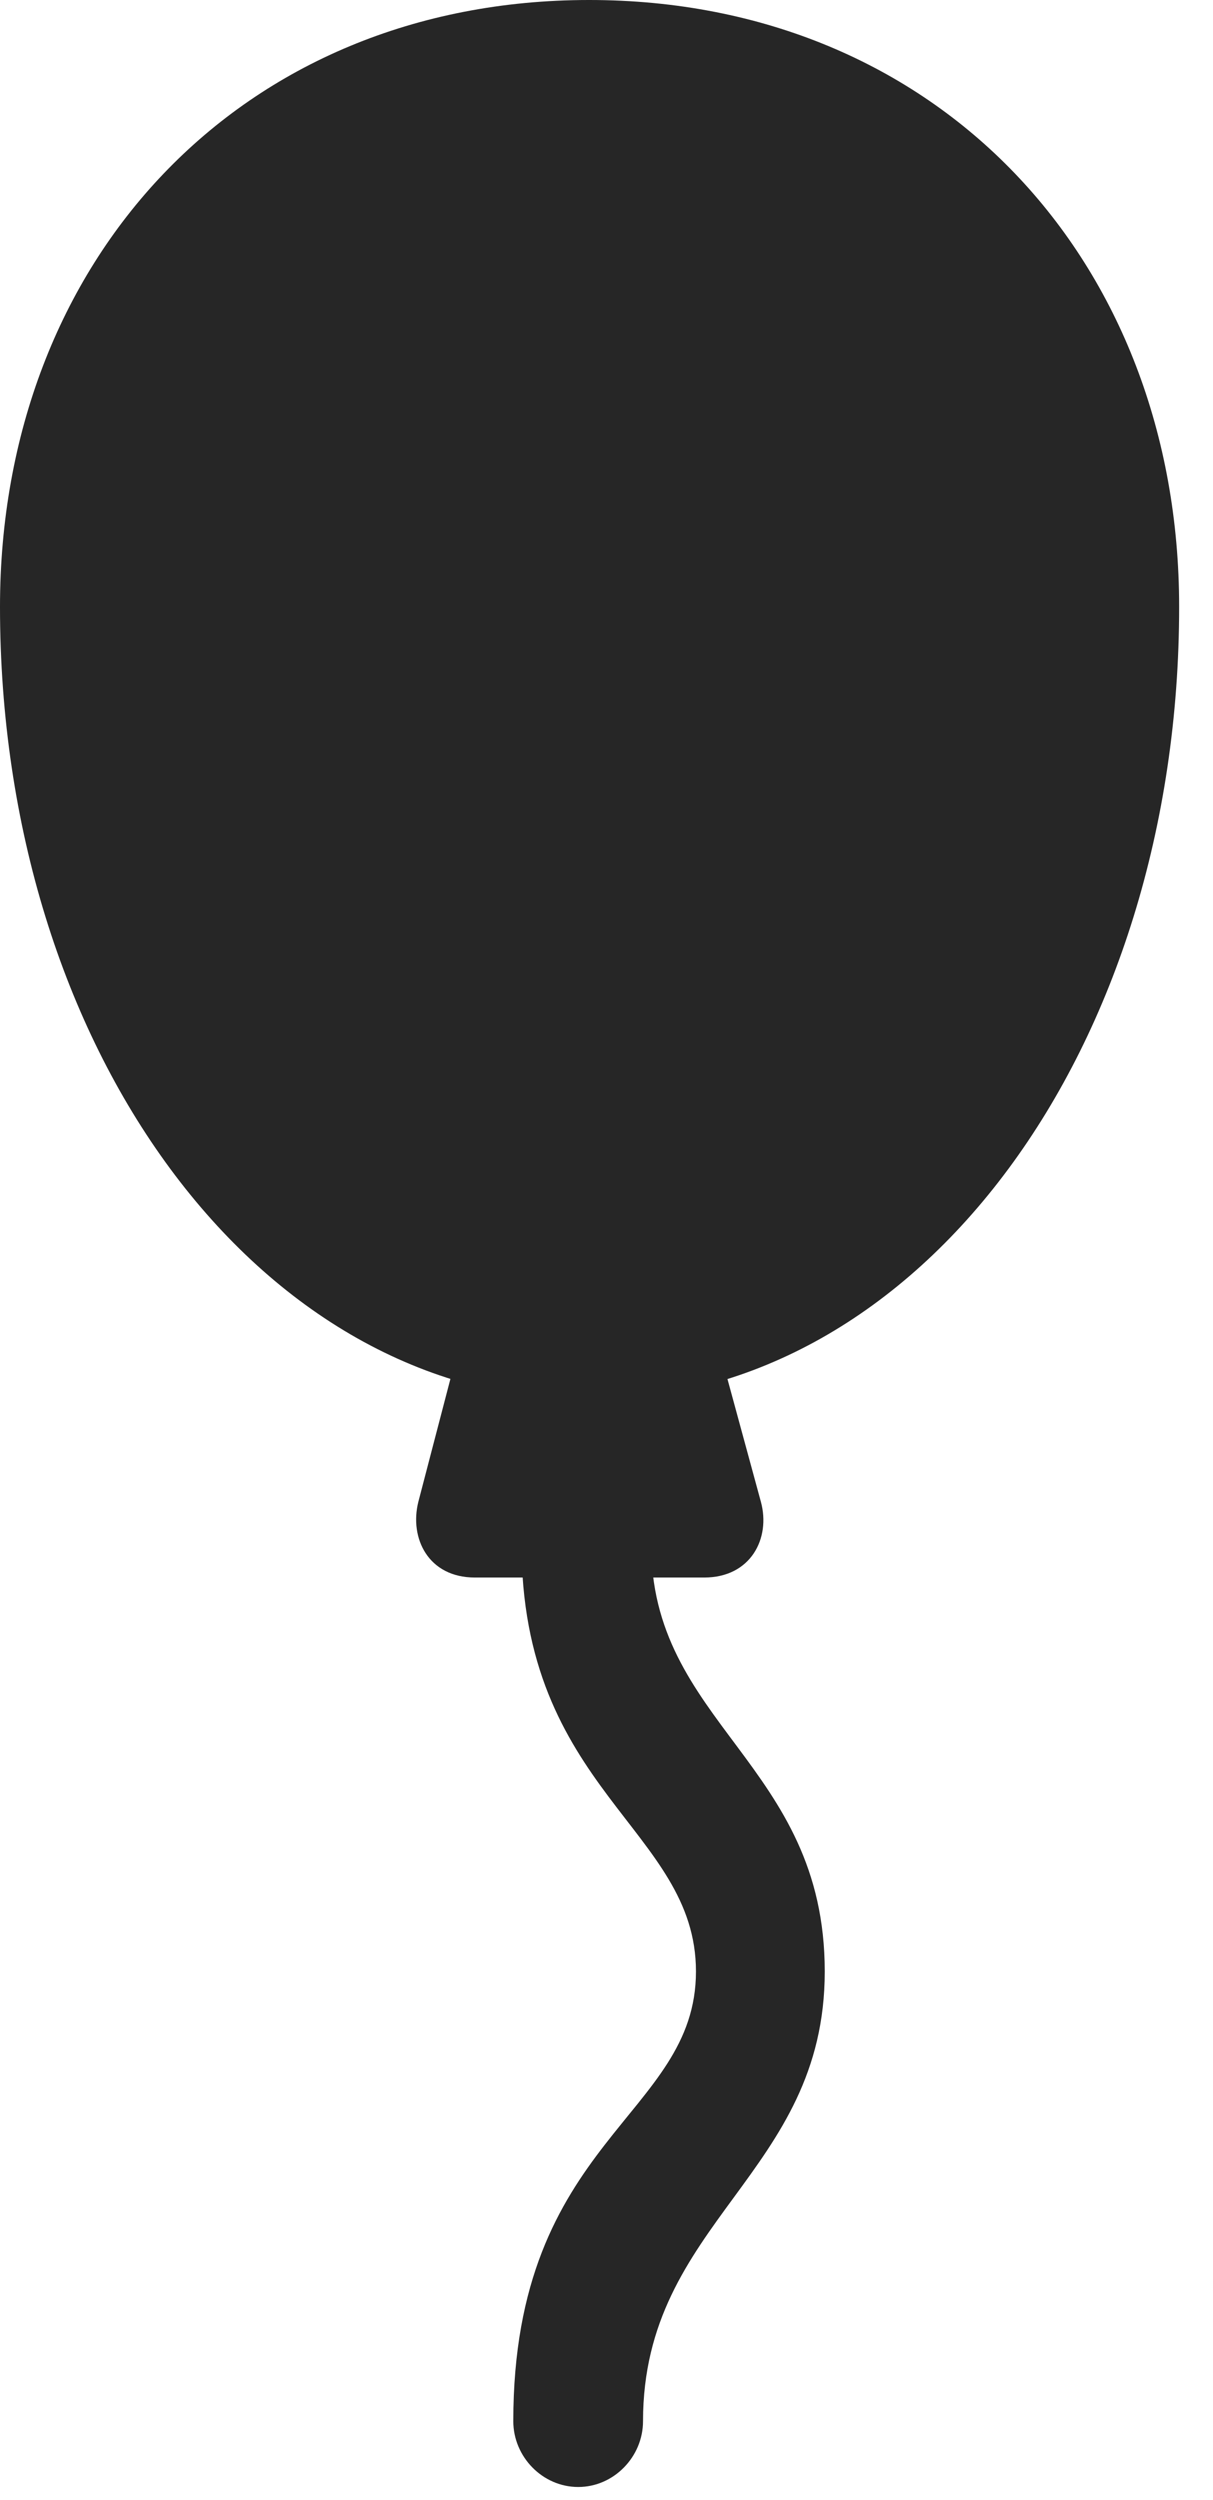 <?xml version="1.0" encoding="UTF-8"?>
<!--Generator: Apple Native CoreSVG 326-->
<!DOCTYPE svg
PUBLIC "-//W3C//DTD SVG 1.1//EN"
       "http://www.w3.org/Graphics/SVG/1.1/DTD/svg11.dtd">
<svg version="1.1" xmlns="http://www.w3.org/2000/svg" xmlns:xlink="http://www.w3.org/1999/xlink" viewBox="0 0 12.969 26.709">
 <g>
  <rect height="26.709" opacity="0" width="12.969" x="0" y="0"/>
  <path d="M6.299 14.961C9.844 14.961 12.607 11.191 12.607 6.484C12.607 2.783 10.029 0 6.299 0C2.568 0 0 2.783 0 6.484C0 11.191 2.754 14.961 6.299 14.961ZM4.932 14.287L4.473 16.045C4.375 16.436 4.58 16.855 5.078 16.855L7.529 16.855C8.027 16.855 8.242 16.436 8.135 16.045L7.656 14.287ZM6.182 26.572C6.562 26.572 6.875 26.25 6.875 25.869C6.875 23.73 8.818 23.232 8.818 21.064C8.818 18.838 6.943 18.418 6.963 16.475L5.576 16.475C5.566 19.131 7.441 19.541 7.441 21.064C7.441 22.617 5.488 22.852 5.488 25.869C5.488 26.25 5.801 26.572 6.182 26.572Z" fill="black" fill-opacity="0.85"/>
 </g>
</svg>
